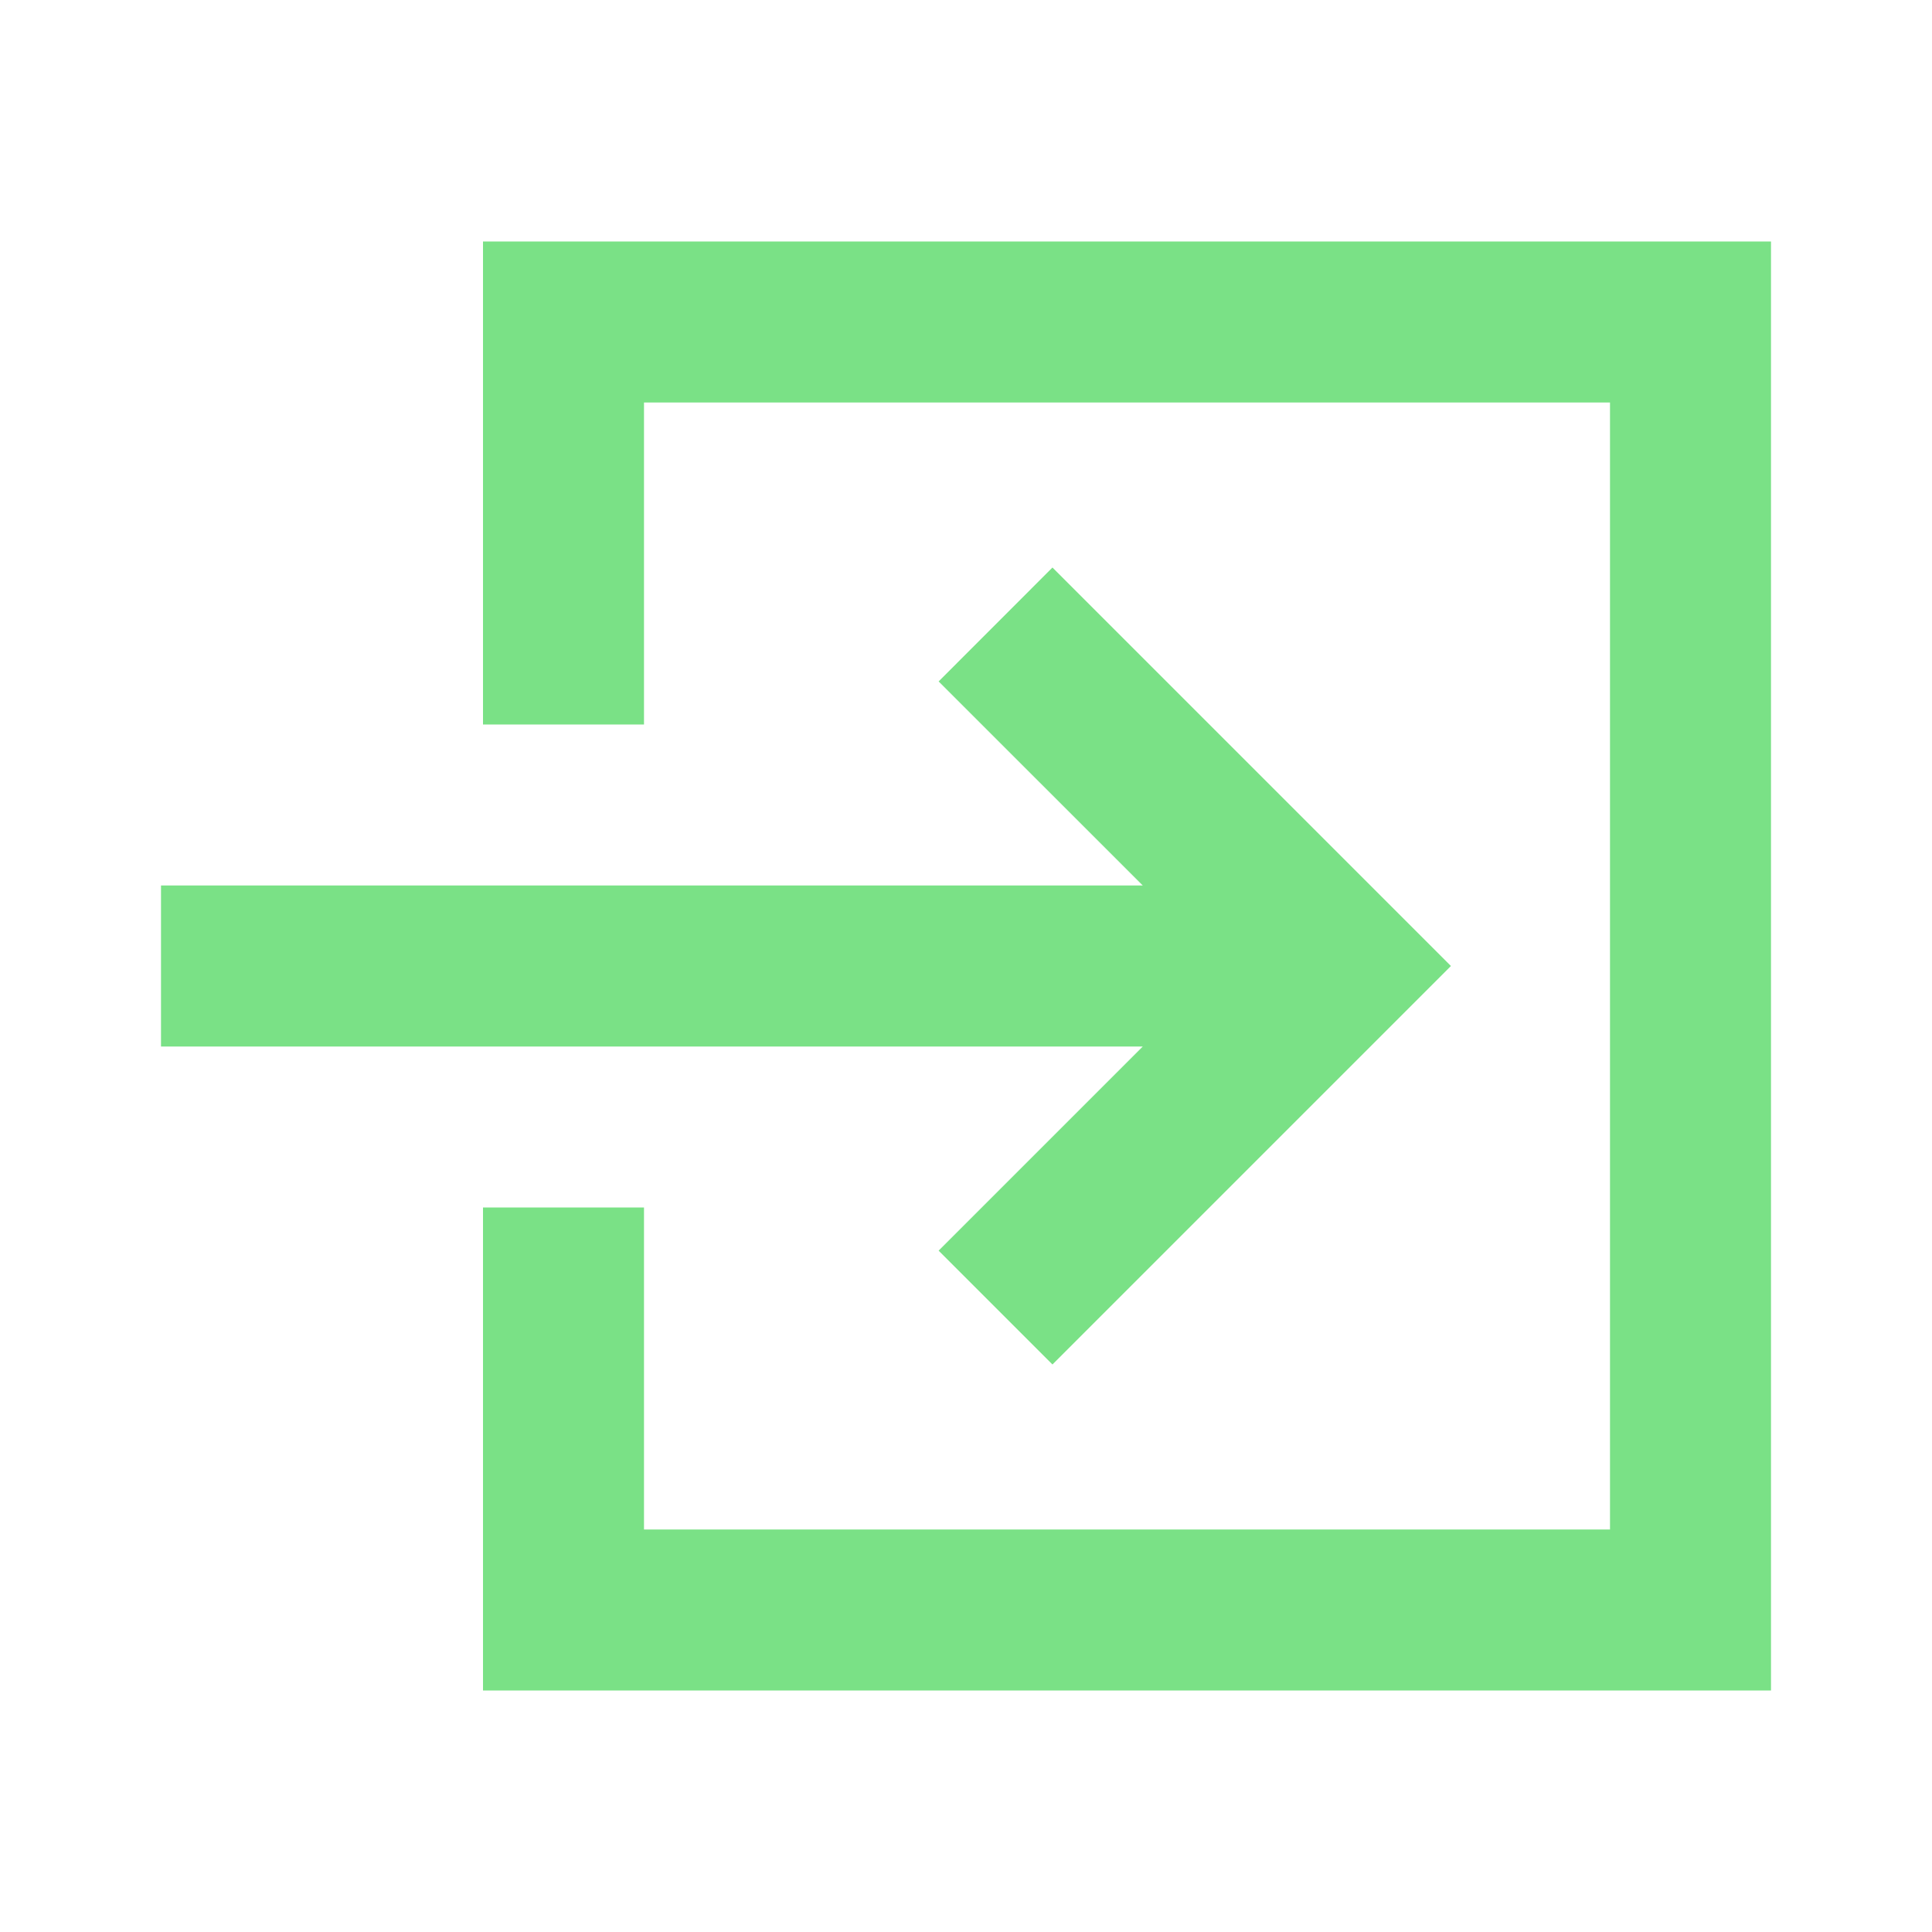 <svg width="24" height="24" viewBox="0 0 24 24" fill="#7AE186" xmlns="http://www.w3.org/2000/svg">
<path d="M20 5H8V9H6V3H22V21H6V15H8V19H20V5Z" fill="#7AE186"/>
<path d="M13.074 16.95L11.66 15.536L14.196 13H2V11H14.196L11.66 8.465L13.074 7.05L18.024 12L13.074 16.95Z" fill="#7AE186"/>
</svg>
